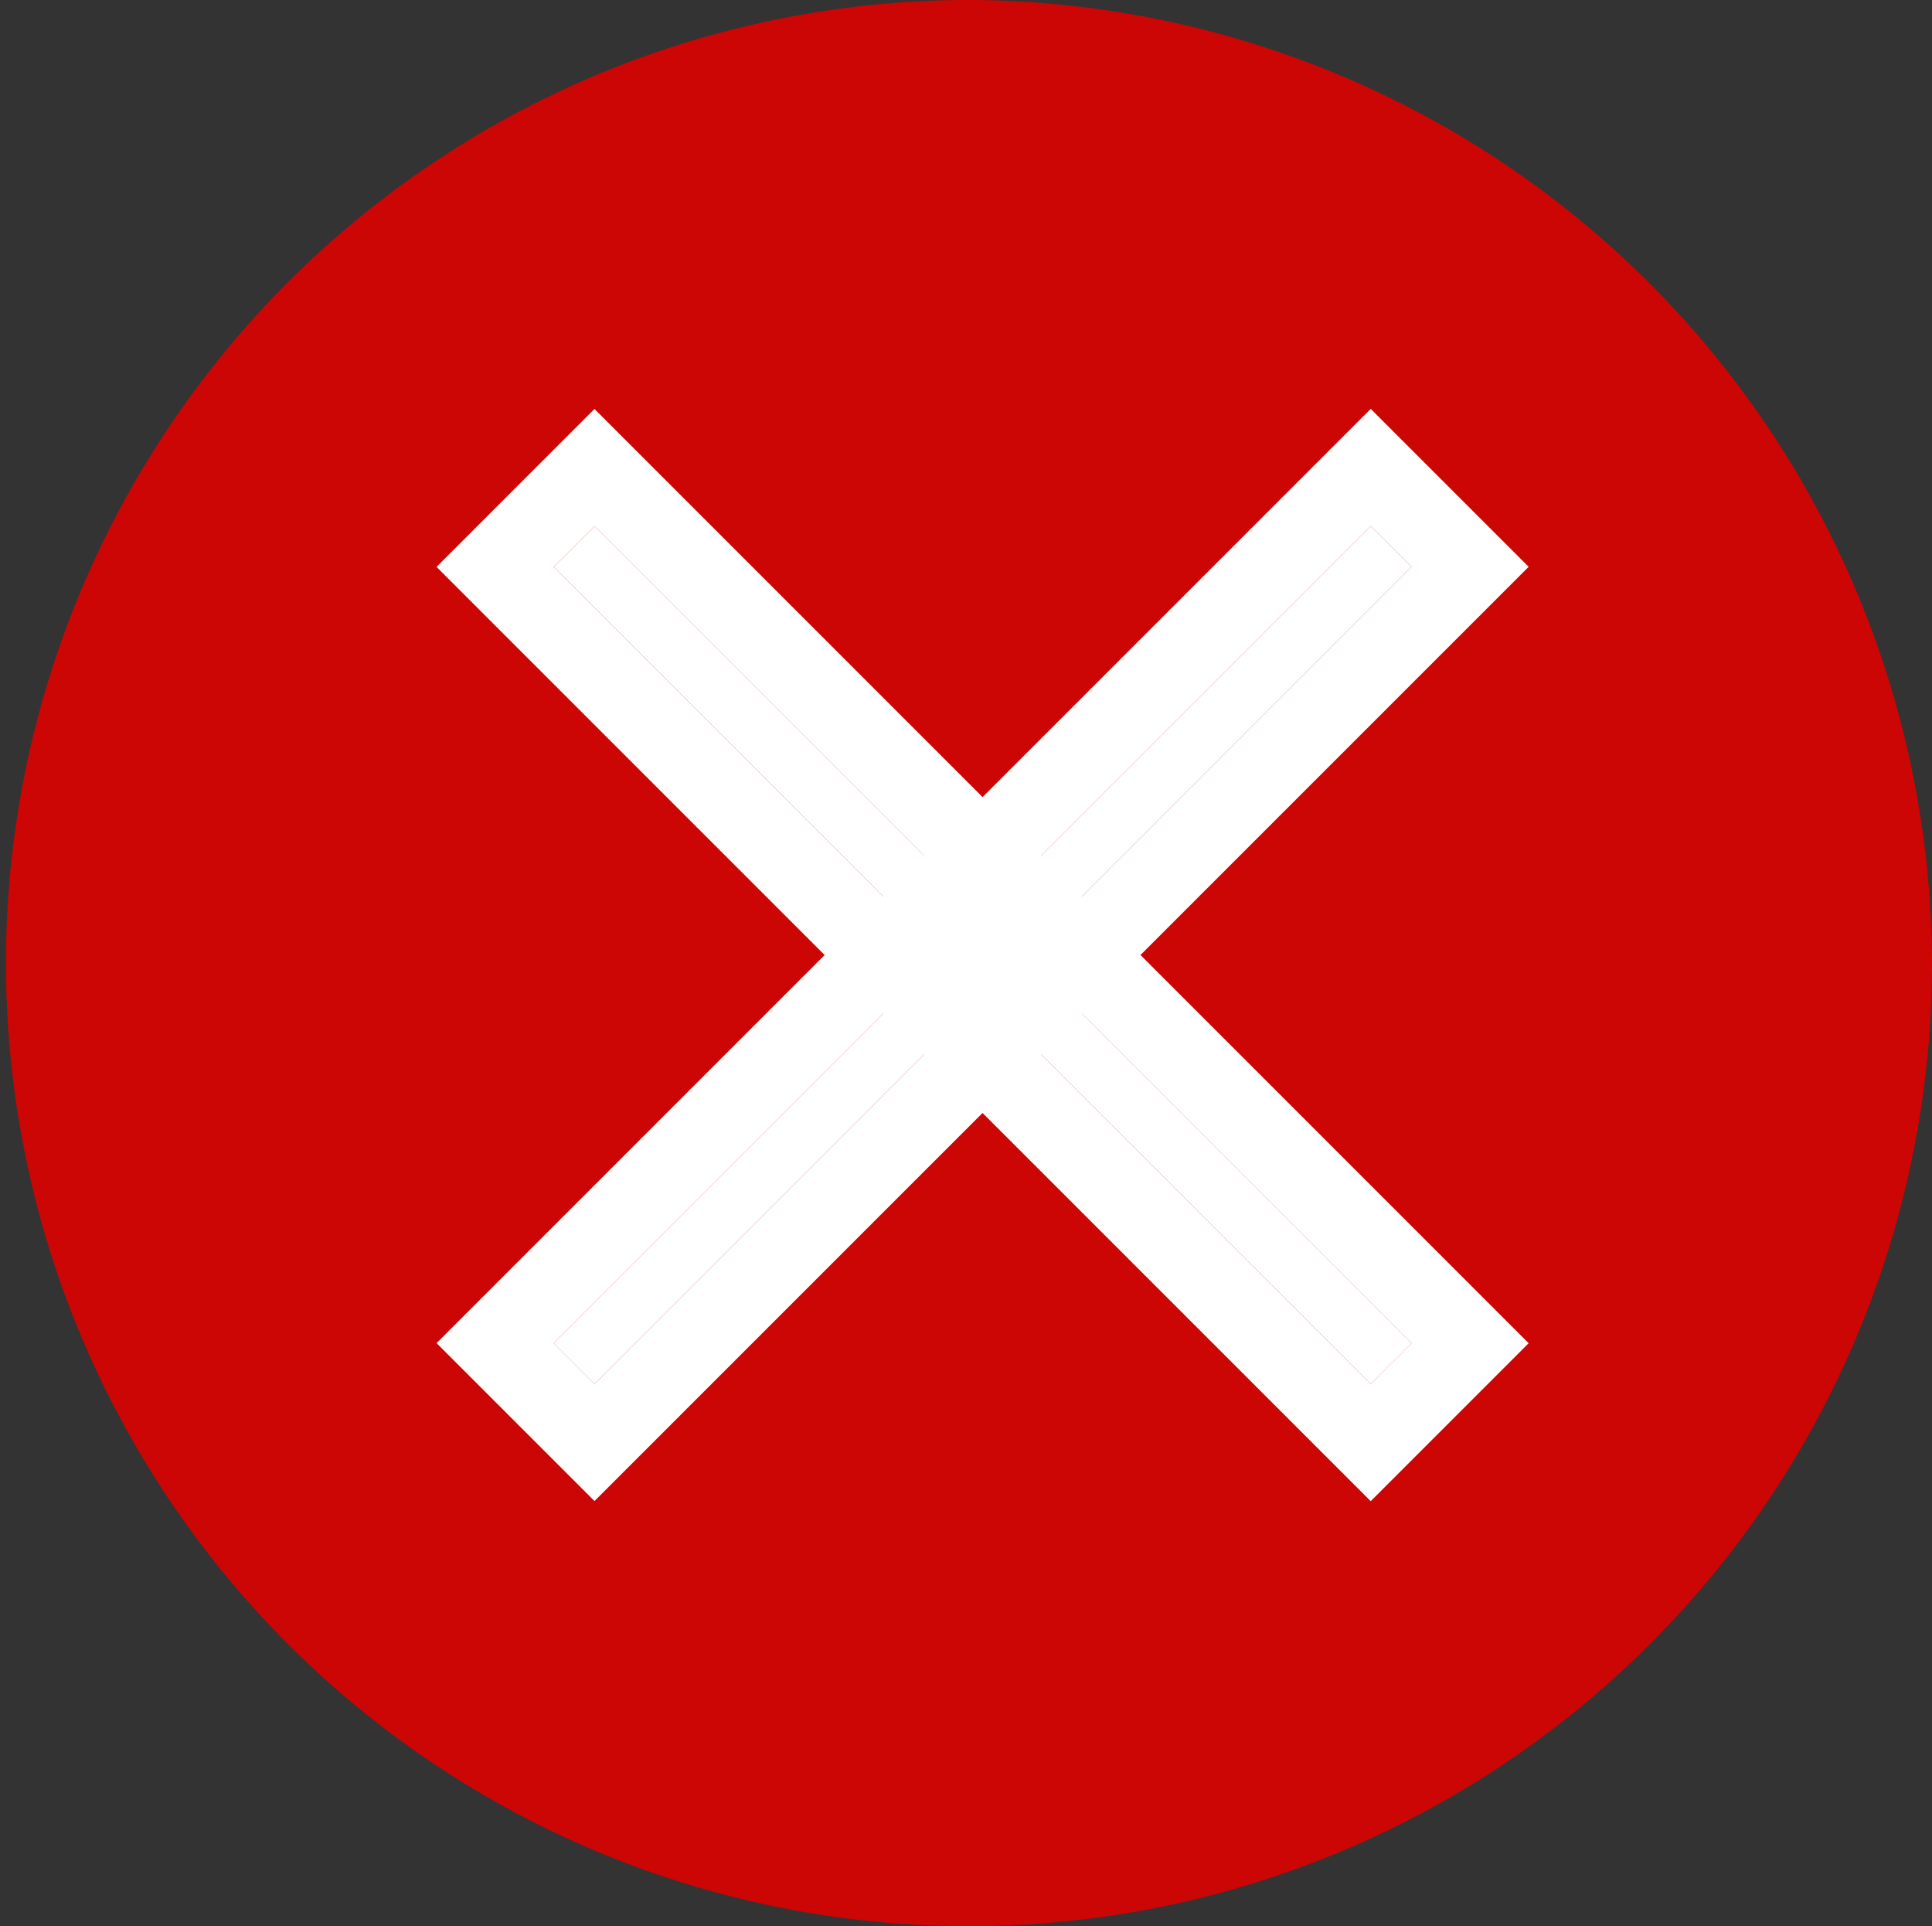 <svg xmlns="http://www.w3.org/2000/svg" width="11.67" height="11.634" viewBox="0 0 11.67 11.634">
  <rect x="0" y="0" width="11.67" height="11.634" fill="#333333" stroke="none"/>
  <g id="Group_25059" data-name="Group 25059" transform="translate(0)">
    <g id="Group_25058" data-name="Group 25058" transform="translate(0 0)">
      <g id="Group_24923" data-name="Group 24923" transform="translate(0)">
        <path id="Path_173778" data-name="Path 173778" d="M812.521,3382.821a5.817,5.817,0,1,0,5.835,5.817,5.833,5.833,0,0,0-5.835-5.817" transform="translate(-806.686 -3382.821)" fill="#cc0505"/>
      </g>
      <g id="Rectangle_8338" data-name="Rectangle 8338" transform="translate(3.591 8.359) rotate(-135)" fill="#fff" stroke="#fff" stroke-width="0.5">
        <rect width="0.349" height="6.98" stroke="none"/>
        <rect x="-0.25" y="-0.25" width="0.849" height="7.48" fill="none"/>
      </g>
      <g id="Rectangle_8337" data-name="Rectangle 8337" transform="translate(3.344 3.424) rotate(-45)" fill="#fff" stroke="#fff" stroke-width="0.5">
        <rect width="0.349" height="6.98" stroke="none"/>
        <rect x="-0.25" y="-0.25" width="0.849" height="7.48" fill="none"/>
      </g>
    </g>
  </g>
</svg>
